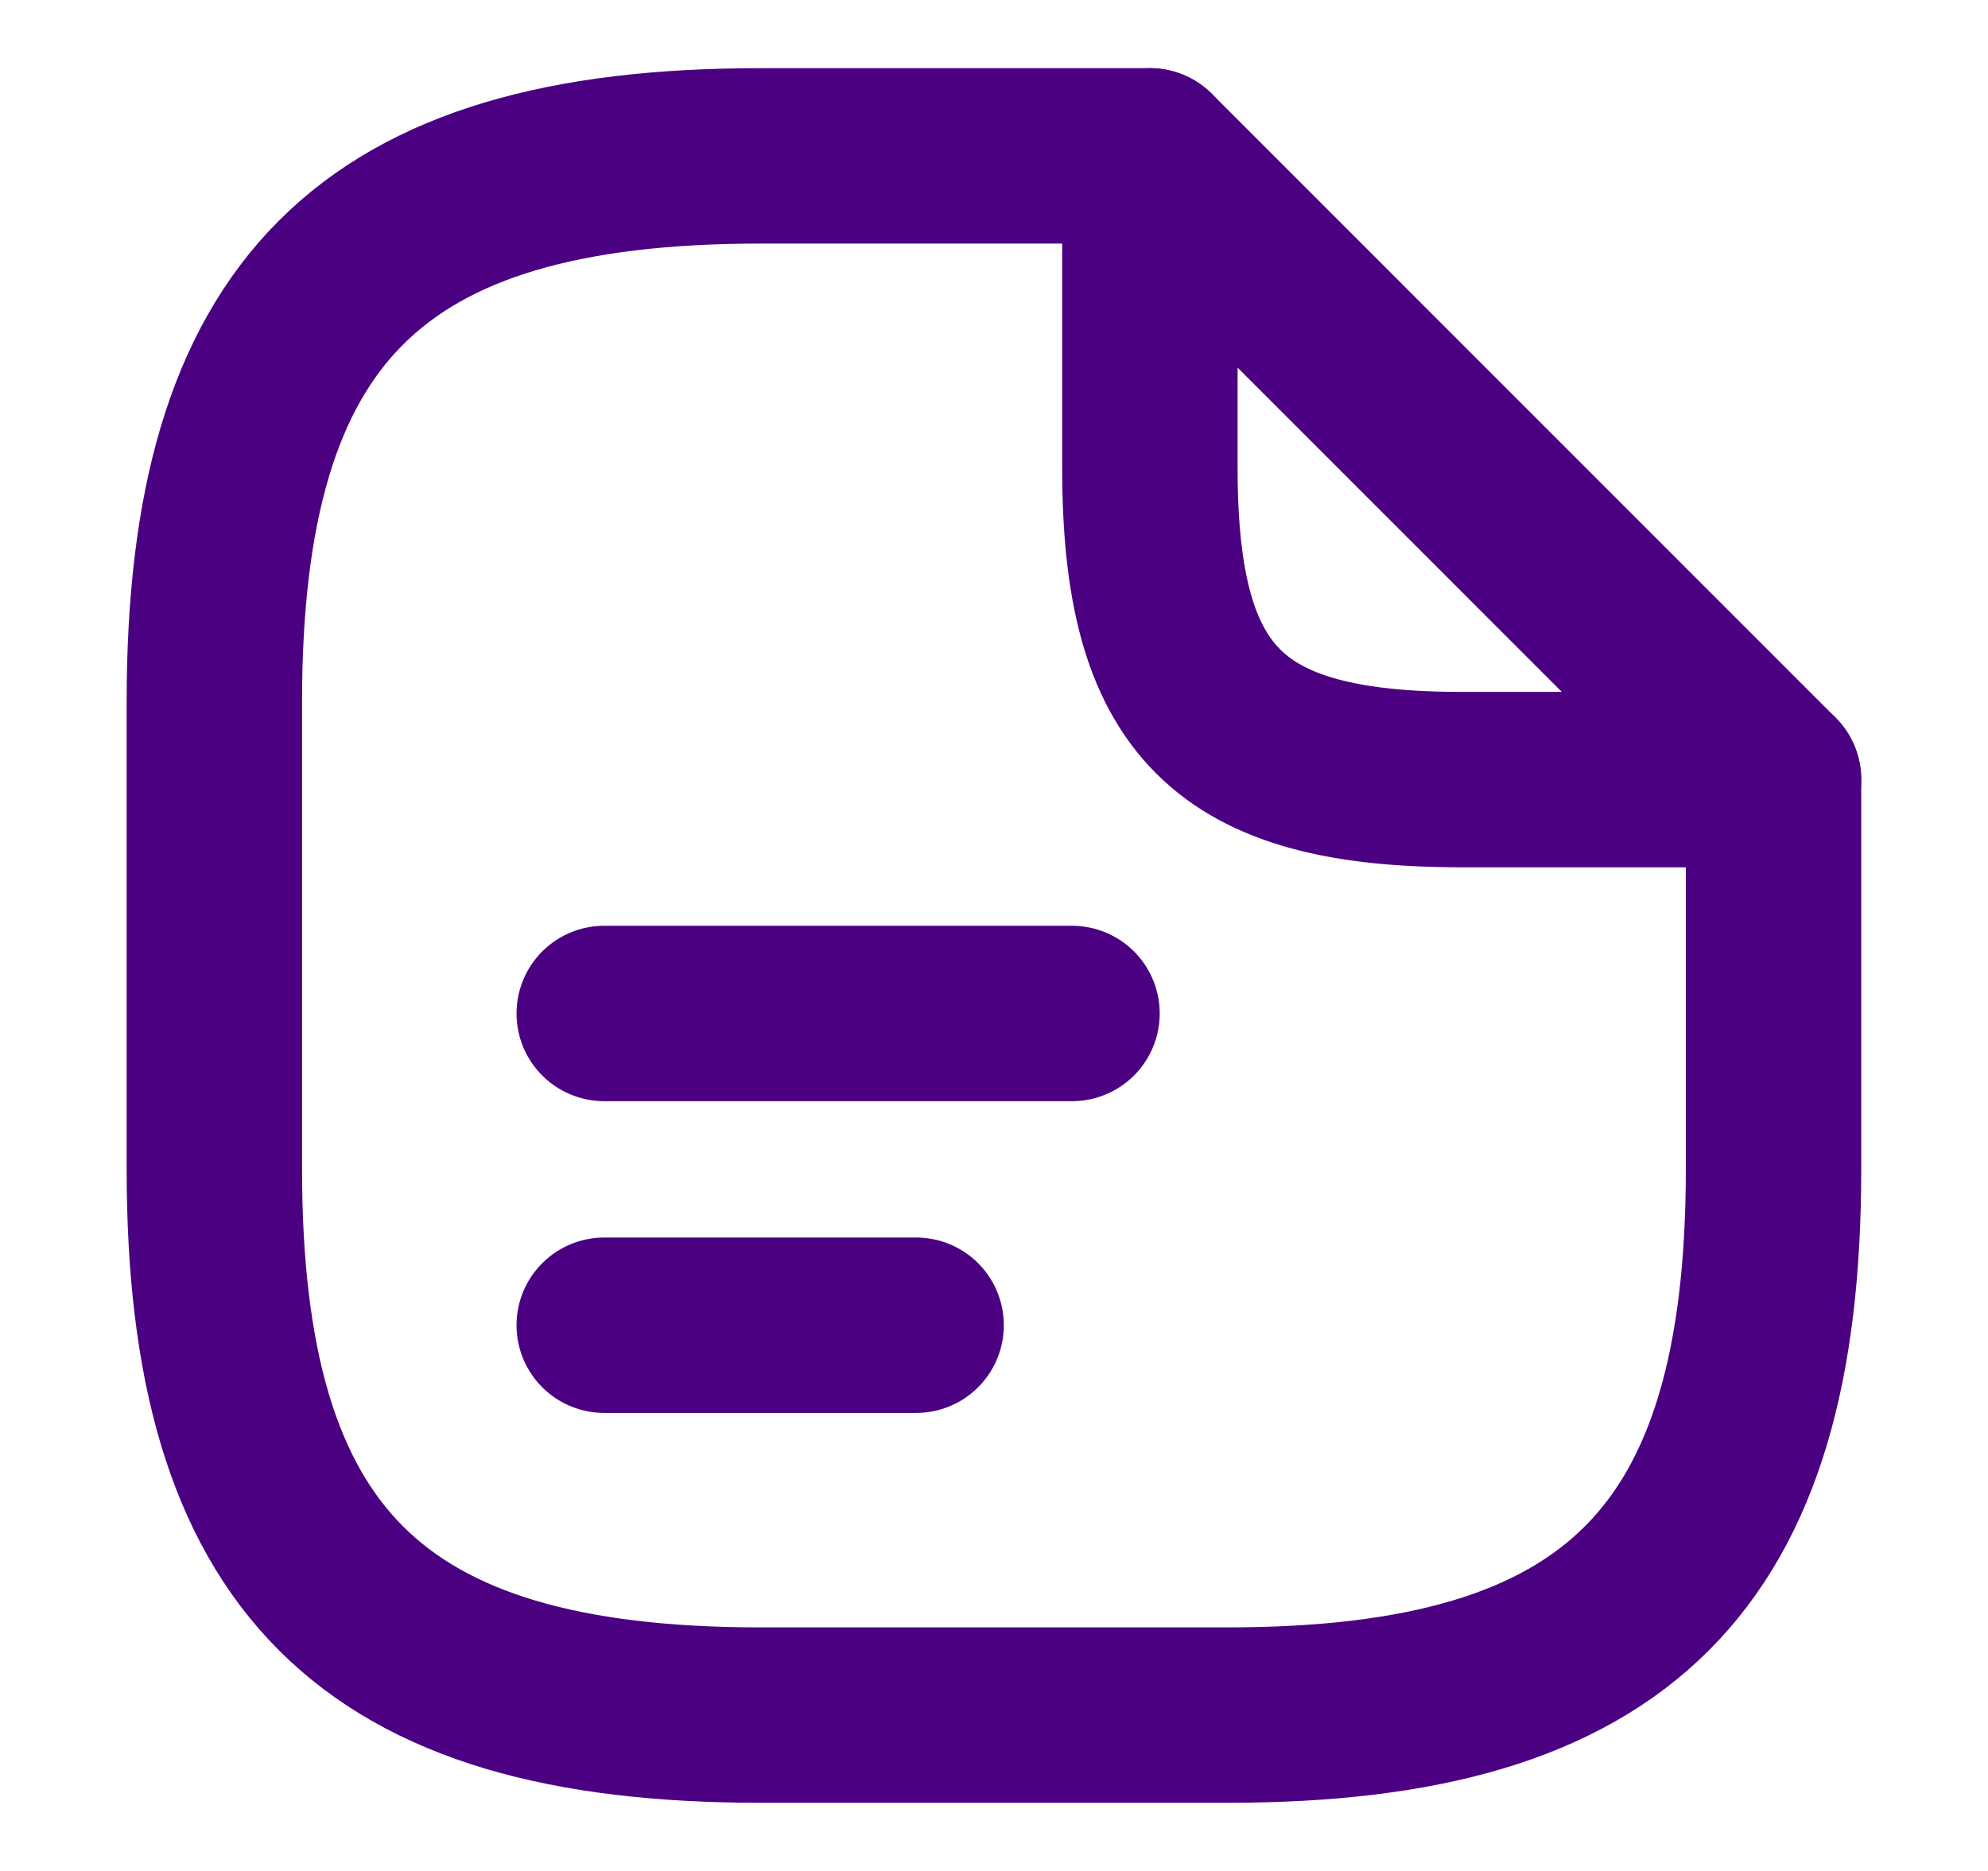 <svg width="17" height="16" viewBox="0 0 17 16" fill="none" xmlns="http://www.w3.org/2000/svg">
<g id="vuesax/linear/document-text">
<g id="document-text">
<path id="Vector" d="M15.166 6.667V10C15.166 13.333 13.833 14.667 10.5 14.667H6.5C3.166 14.667 1.833 13.333 1.833 10V6C1.833 2.667 3.166 1.333 6.5 1.333H9.833" stroke="#4B0082" stroke-width="1.5" stroke-linecap="round" stroke-linejoin="round"/>
<path id="Vector_2" d="M15.166 6.667H12.5C10.5 6.667 9.833 6 9.833 4V1.333L15.166 6.667Z" stroke="#4B0082" stroke-width="1.5" stroke-linecap="round" stroke-linejoin="round"/>
<path id="Vector_3" d="M5.167 8.667H9.167" stroke="#4B0082" stroke-width="1.5" stroke-linecap="round" stroke-linejoin="round"/>
<path id="Vector_4" d="M5.167 11.333H7.834" stroke="#4B0082" stroke-width="1.5" stroke-linecap="round" stroke-linejoin="round"/>
</g>
</g>
</svg>
